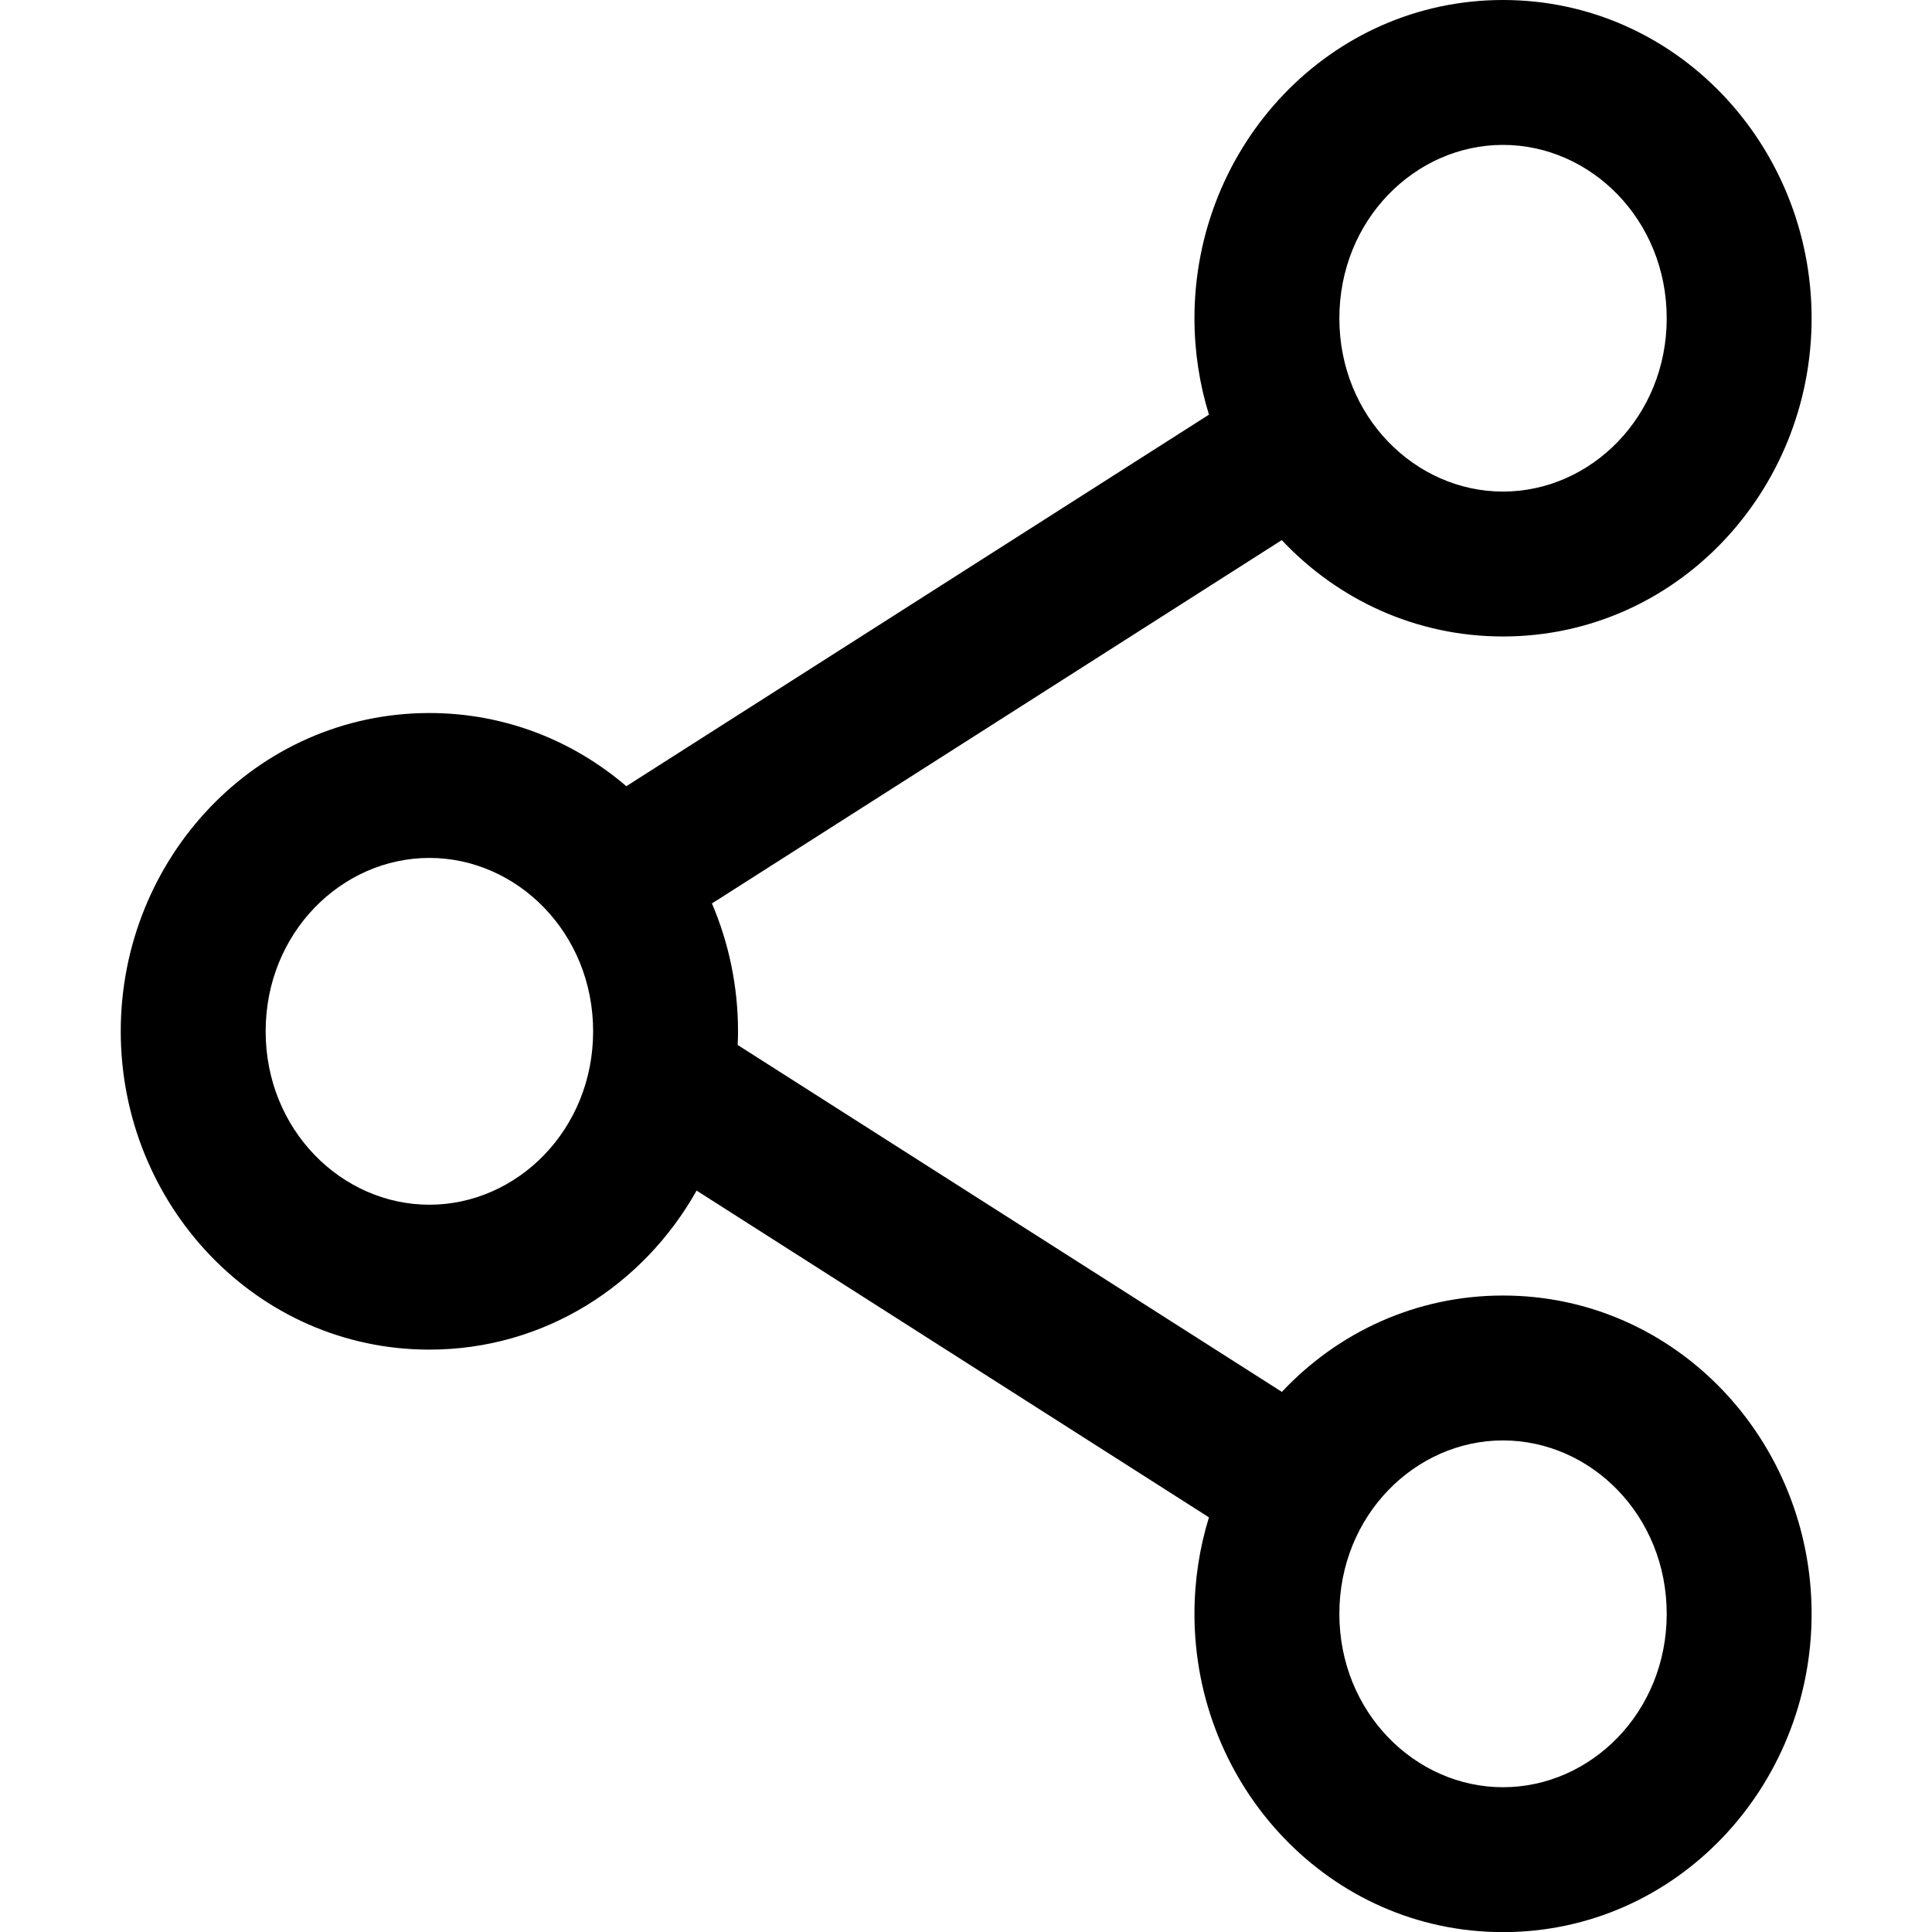 <svg width="16" height="16" viewBox="0 0 16 16" fill="none" xmlns="http://www.w3.org/2000/svg">
<path fill-rule="evenodd" clip-rule="evenodd" d="M12.447 1.2C11.721 1.2 11.092 1.82 11.092 2.636C11.092 3.451 11.721 4.071 12.447 4.071C13.174 4.071 13.803 3.451 13.803 2.636C13.803 1.82 13.174 1.2 12.447 1.2ZM9.892 2.636C9.892 1.203 11.014 0 12.447 0C13.882 0 15.003 1.203 15.003 2.636C15.003 4.068 13.882 5.271 12.447 5.271C11.722 5.271 11.076 4.963 10.615 4.473L5.896 7.482C6.035 7.808 6.112 8.166 6.112 8.541C6.112 8.579 6.111 8.616 6.109 8.654L10.616 11.527C11.076 11.037 11.722 10.729 12.447 10.729C13.882 10.729 15.003 11.932 15.003 13.365C15.003 14.798 13.882 16.001 12.447 16.001C11.014 16.001 9.892 14.798 9.892 13.365C9.892 13.088 9.934 12.819 10.012 12.566L5.769 9.86C5.33 10.641 4.512 11.177 3.556 11.177C2.122 11.177 1 9.974 1 8.541C1 7.108 2.122 5.905 3.556 5.905C4.181 5.905 4.747 6.134 5.187 6.511L10.012 3.434C9.934 3.181 9.892 2.913 9.892 2.636ZM11.092 13.365C11.092 12.549 11.721 11.929 12.447 11.929C13.174 11.929 13.803 12.549 13.803 13.365C13.803 14.181 13.174 14.801 12.447 14.801C11.721 14.801 11.092 14.181 11.092 13.365ZM2.2 8.541C2.2 7.725 2.829 7.105 3.556 7.105C4.282 7.105 4.912 7.725 4.912 8.541C4.912 9.357 4.282 9.977 3.556 9.977C2.829 9.977 2.2 9.357 2.2 8.541Z" fill="black"/>
</svg>
